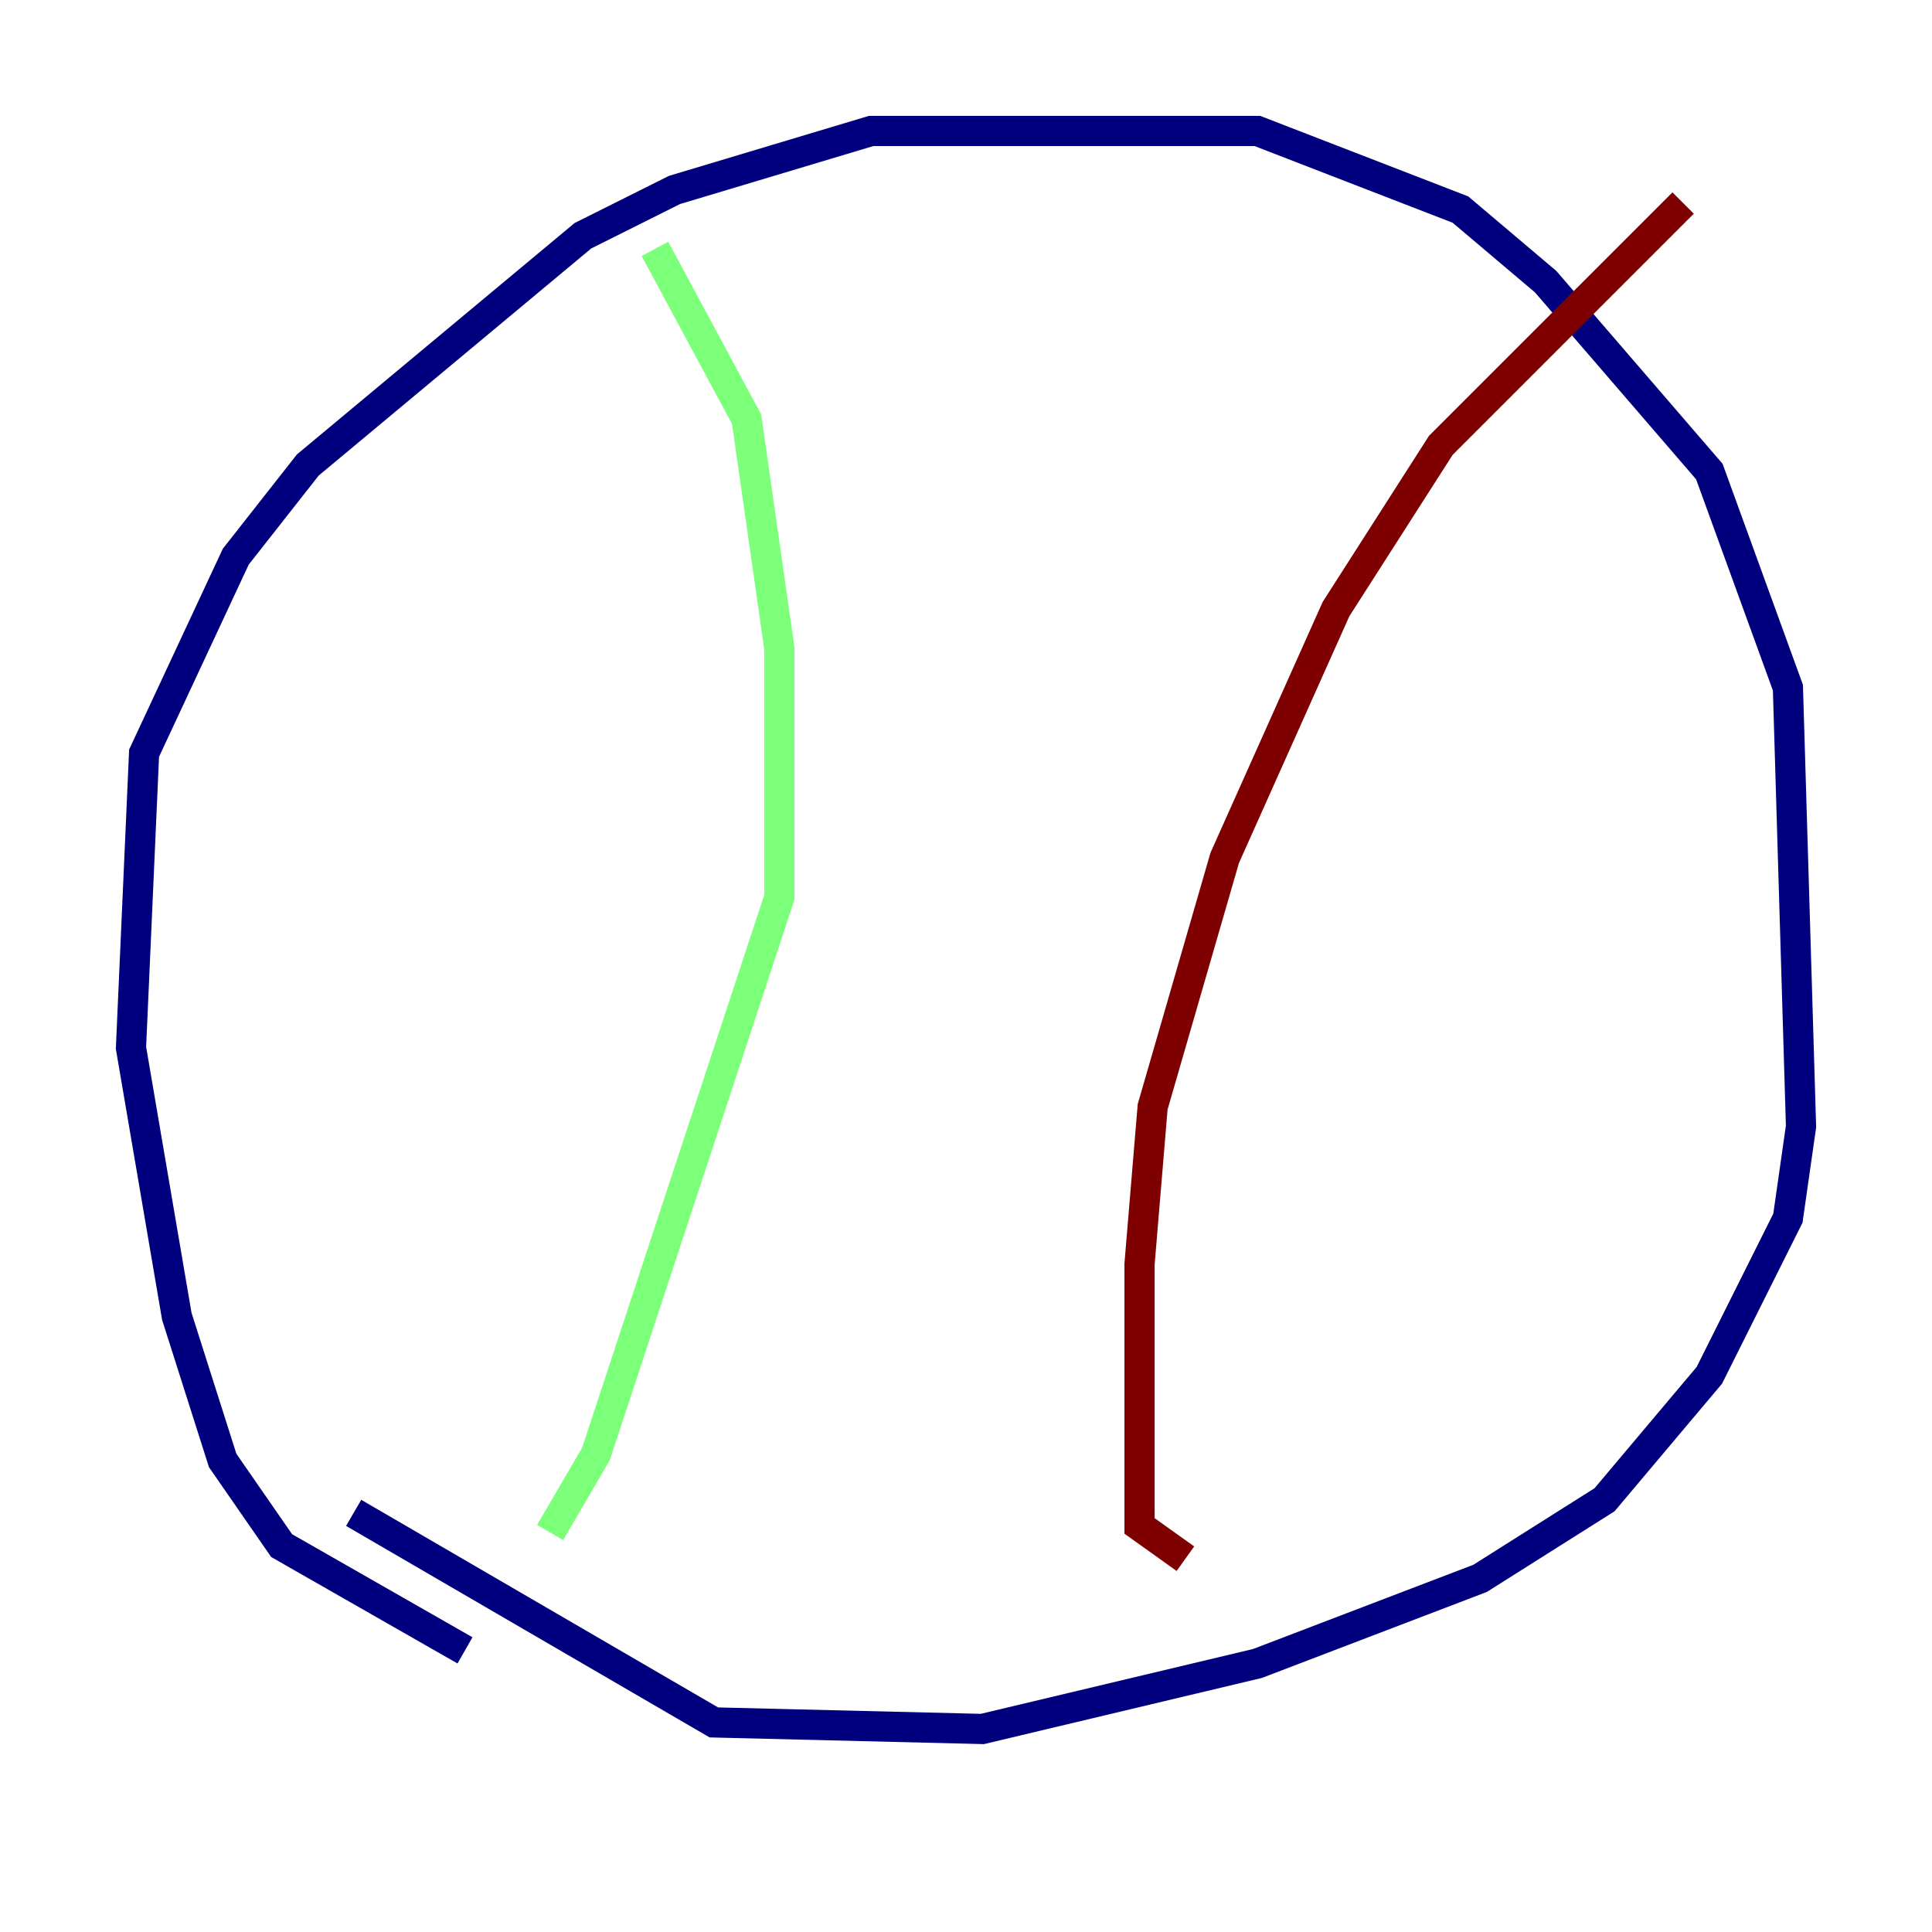 <?xml version="1.0" encoding="utf-8" ?>
<svg baseProfile="tiny" height="128" version="1.2" viewBox="0,0,128,128" width="128" xmlns="http://www.w3.org/2000/svg" xmlns:ev="http://www.w3.org/2001/xml-events" xmlns:xlink="http://www.w3.org/1999/xlink"><defs /><polyline fill="none" points="30.807,109.342 18.658,102.4 14.752,96.759 11.715,87.214 8.678,69.424 9.546,49.898 15.62,36.881 20.393,30.807 38.617,15.62 44.691,12.583 57.709,8.678 83.308,8.678 96.759,13.885 102.4,18.658 113.248,31.241 118.454,45.559 119.322,74.63 118.454,80.705 113.248,91.119 106.305,99.363 98.061,104.57 83.308,110.21 65.085,114.549 47.295,114.115 23.43,100.231" stroke="#00007f" stroke-width="2" /><polyline fill="none" points="43.39,16.488 49.464,27.77 51.634,42.956 51.634,59.444 39.485,96.325 36.447,101.532" stroke="#7cff79" stroke-width="2" /><polyline fill="none" points="111.512,13.451 95.458,29.505 88.515,40.352 81.139,56.841 76.366,73.329 75.498,83.742 75.498,101.098 78.536,103.268" stroke="#7f0000" stroke-width="2" /></svg>